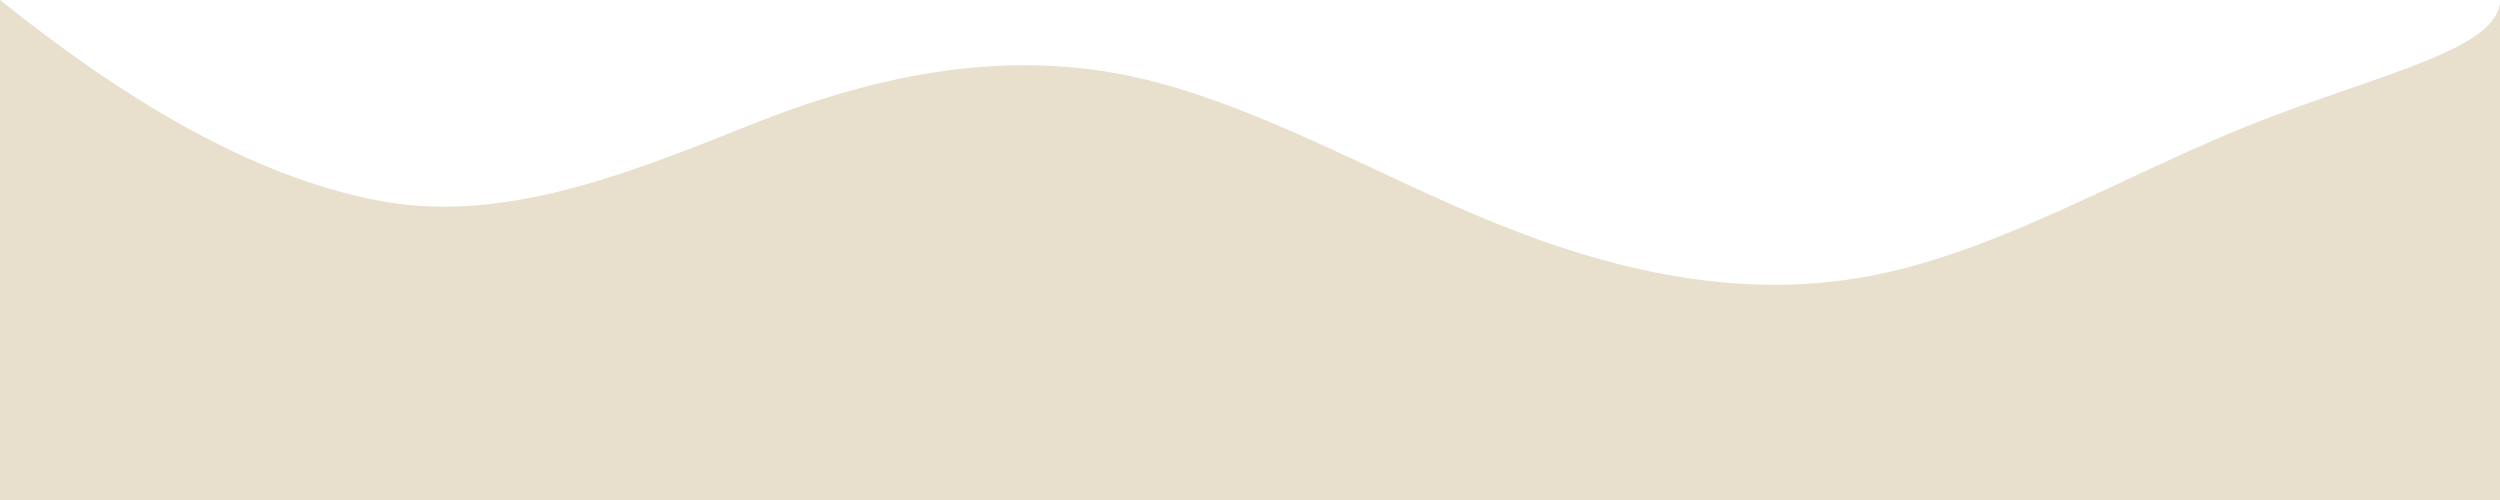 <svg width="100" height="20" viewBox="0 0 100 20" xmlns="http://www.w3.org/2000/svg">
  <path d="M0,0 C5,4 10,7 15,8 C20,9 25,7 30,5 C35,3 40,2 45,3 C50,4 55,7 60,9 C65,11 70,12 75,11 C80,10 85,7 90,5 C95,3 100,2 100,0 L100,20 L0,20 Z" 
        fill="#E8E0CC" />
</svg> 